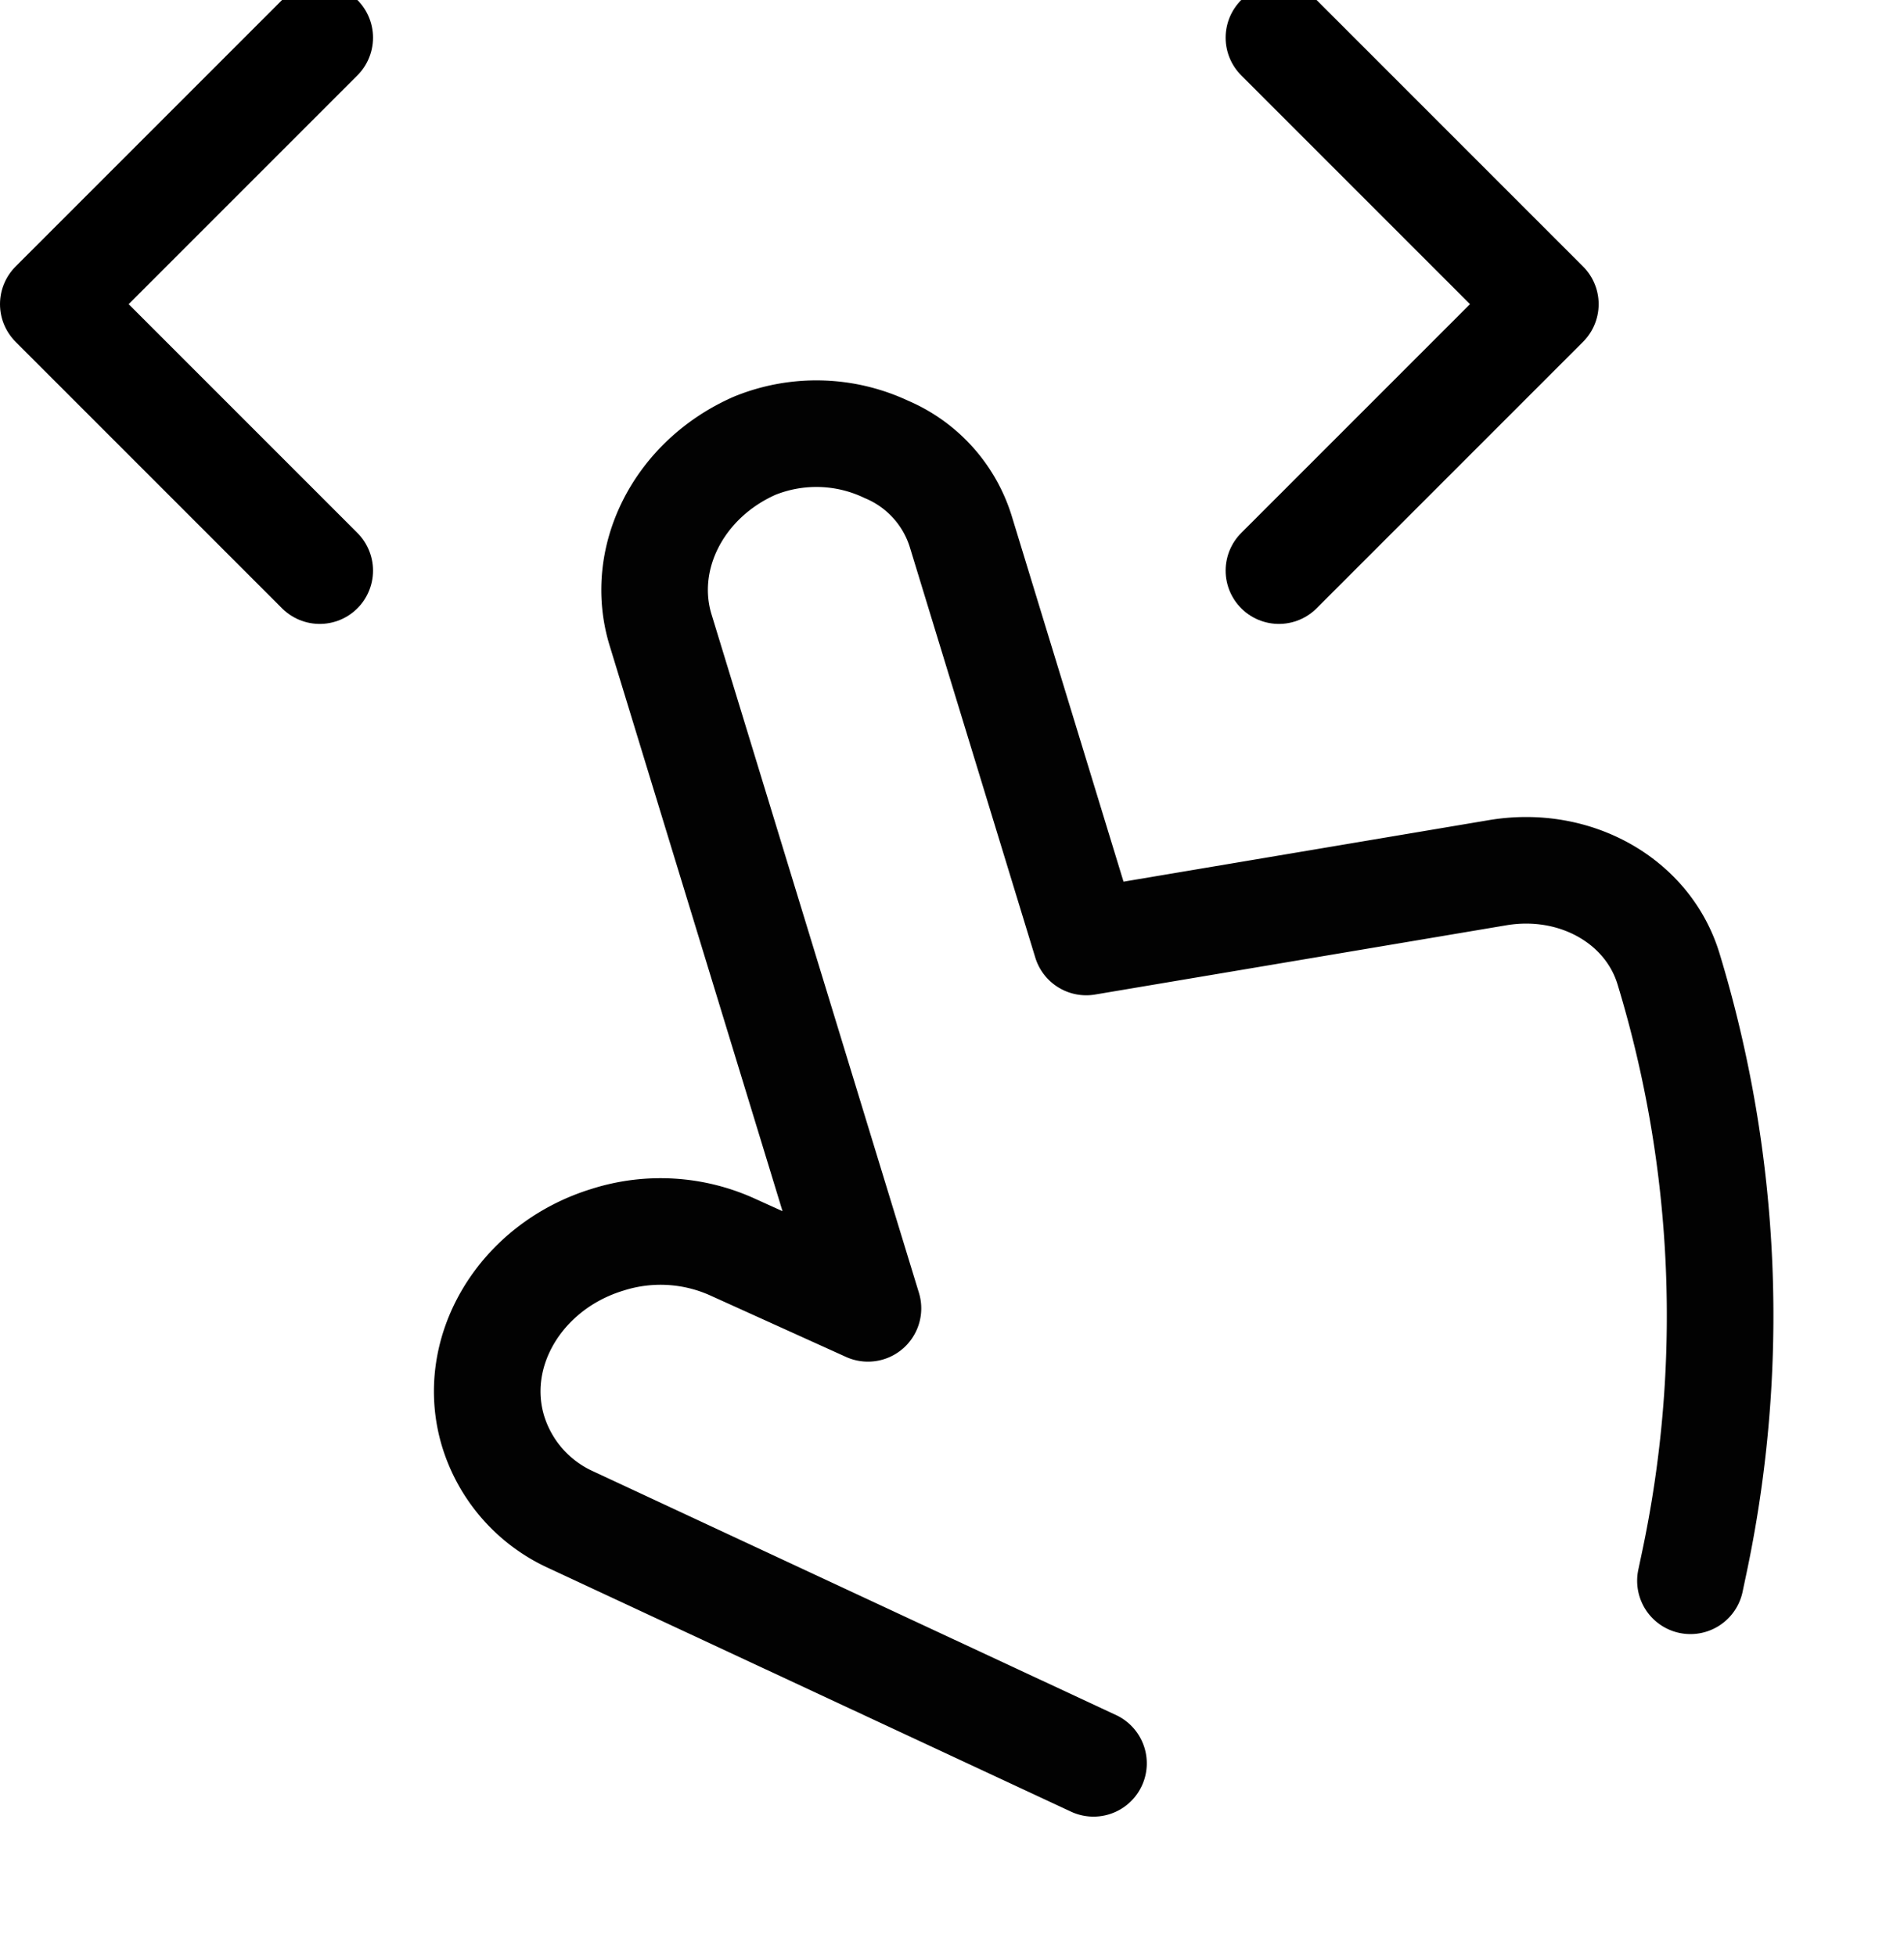 <svg xmlns="http://www.w3.org/2000/svg" width="357.302" height="367.073" viewBox="0 0 357.302 367.073">
  <g id="drag" transform="translate(-348 -157.929)">
    <path id="Path_1" data-name="Path 1" d="M96.754,259.5l-80.37-72.339A26.885,26.885,0,0,1,7.23,167.032c0-15.545,13.893-28.148,31.031-28.148a32.72,32.72,0,0,1,22.187,8.3l20.791,18.3V32.627c-.133-14.222,11.451-26.3,27-28.148a30.746,30.746,0,0,1,23.428,7.881,24.663,24.663,0,0,1,8.844,18.859v80.5l77.577,10.133c14.6,1.89,25.439,13.226,25.445,26.6h0a223.632,223.632,0,0,1-28.238,108.509l-1.4,2.533" transform="translate(384.808 268.926) rotate(-17)" fill="none" stroke="#020202" stroke-linecap="round" stroke-linejoin="round" stroke-miterlimit="10" stroke-width="20"/>
    <path id="Path_2" data-name="Path 2" d="M560,200l50,50-50,50" transform="translate(28 -35)" fill="none" stroke="#000" stroke-linecap="round" stroke-linejoin="round" stroke-width="20"/>
    <path id="Path_3" data-name="Path 3" d="M610,200l-50,50,50,50" transform="translate(-202 -35)" fill="none" stroke="#000" stroke-linecap="round" stroke-linejoin="round" stroke-width="20"/>
  </g>
</svg>

